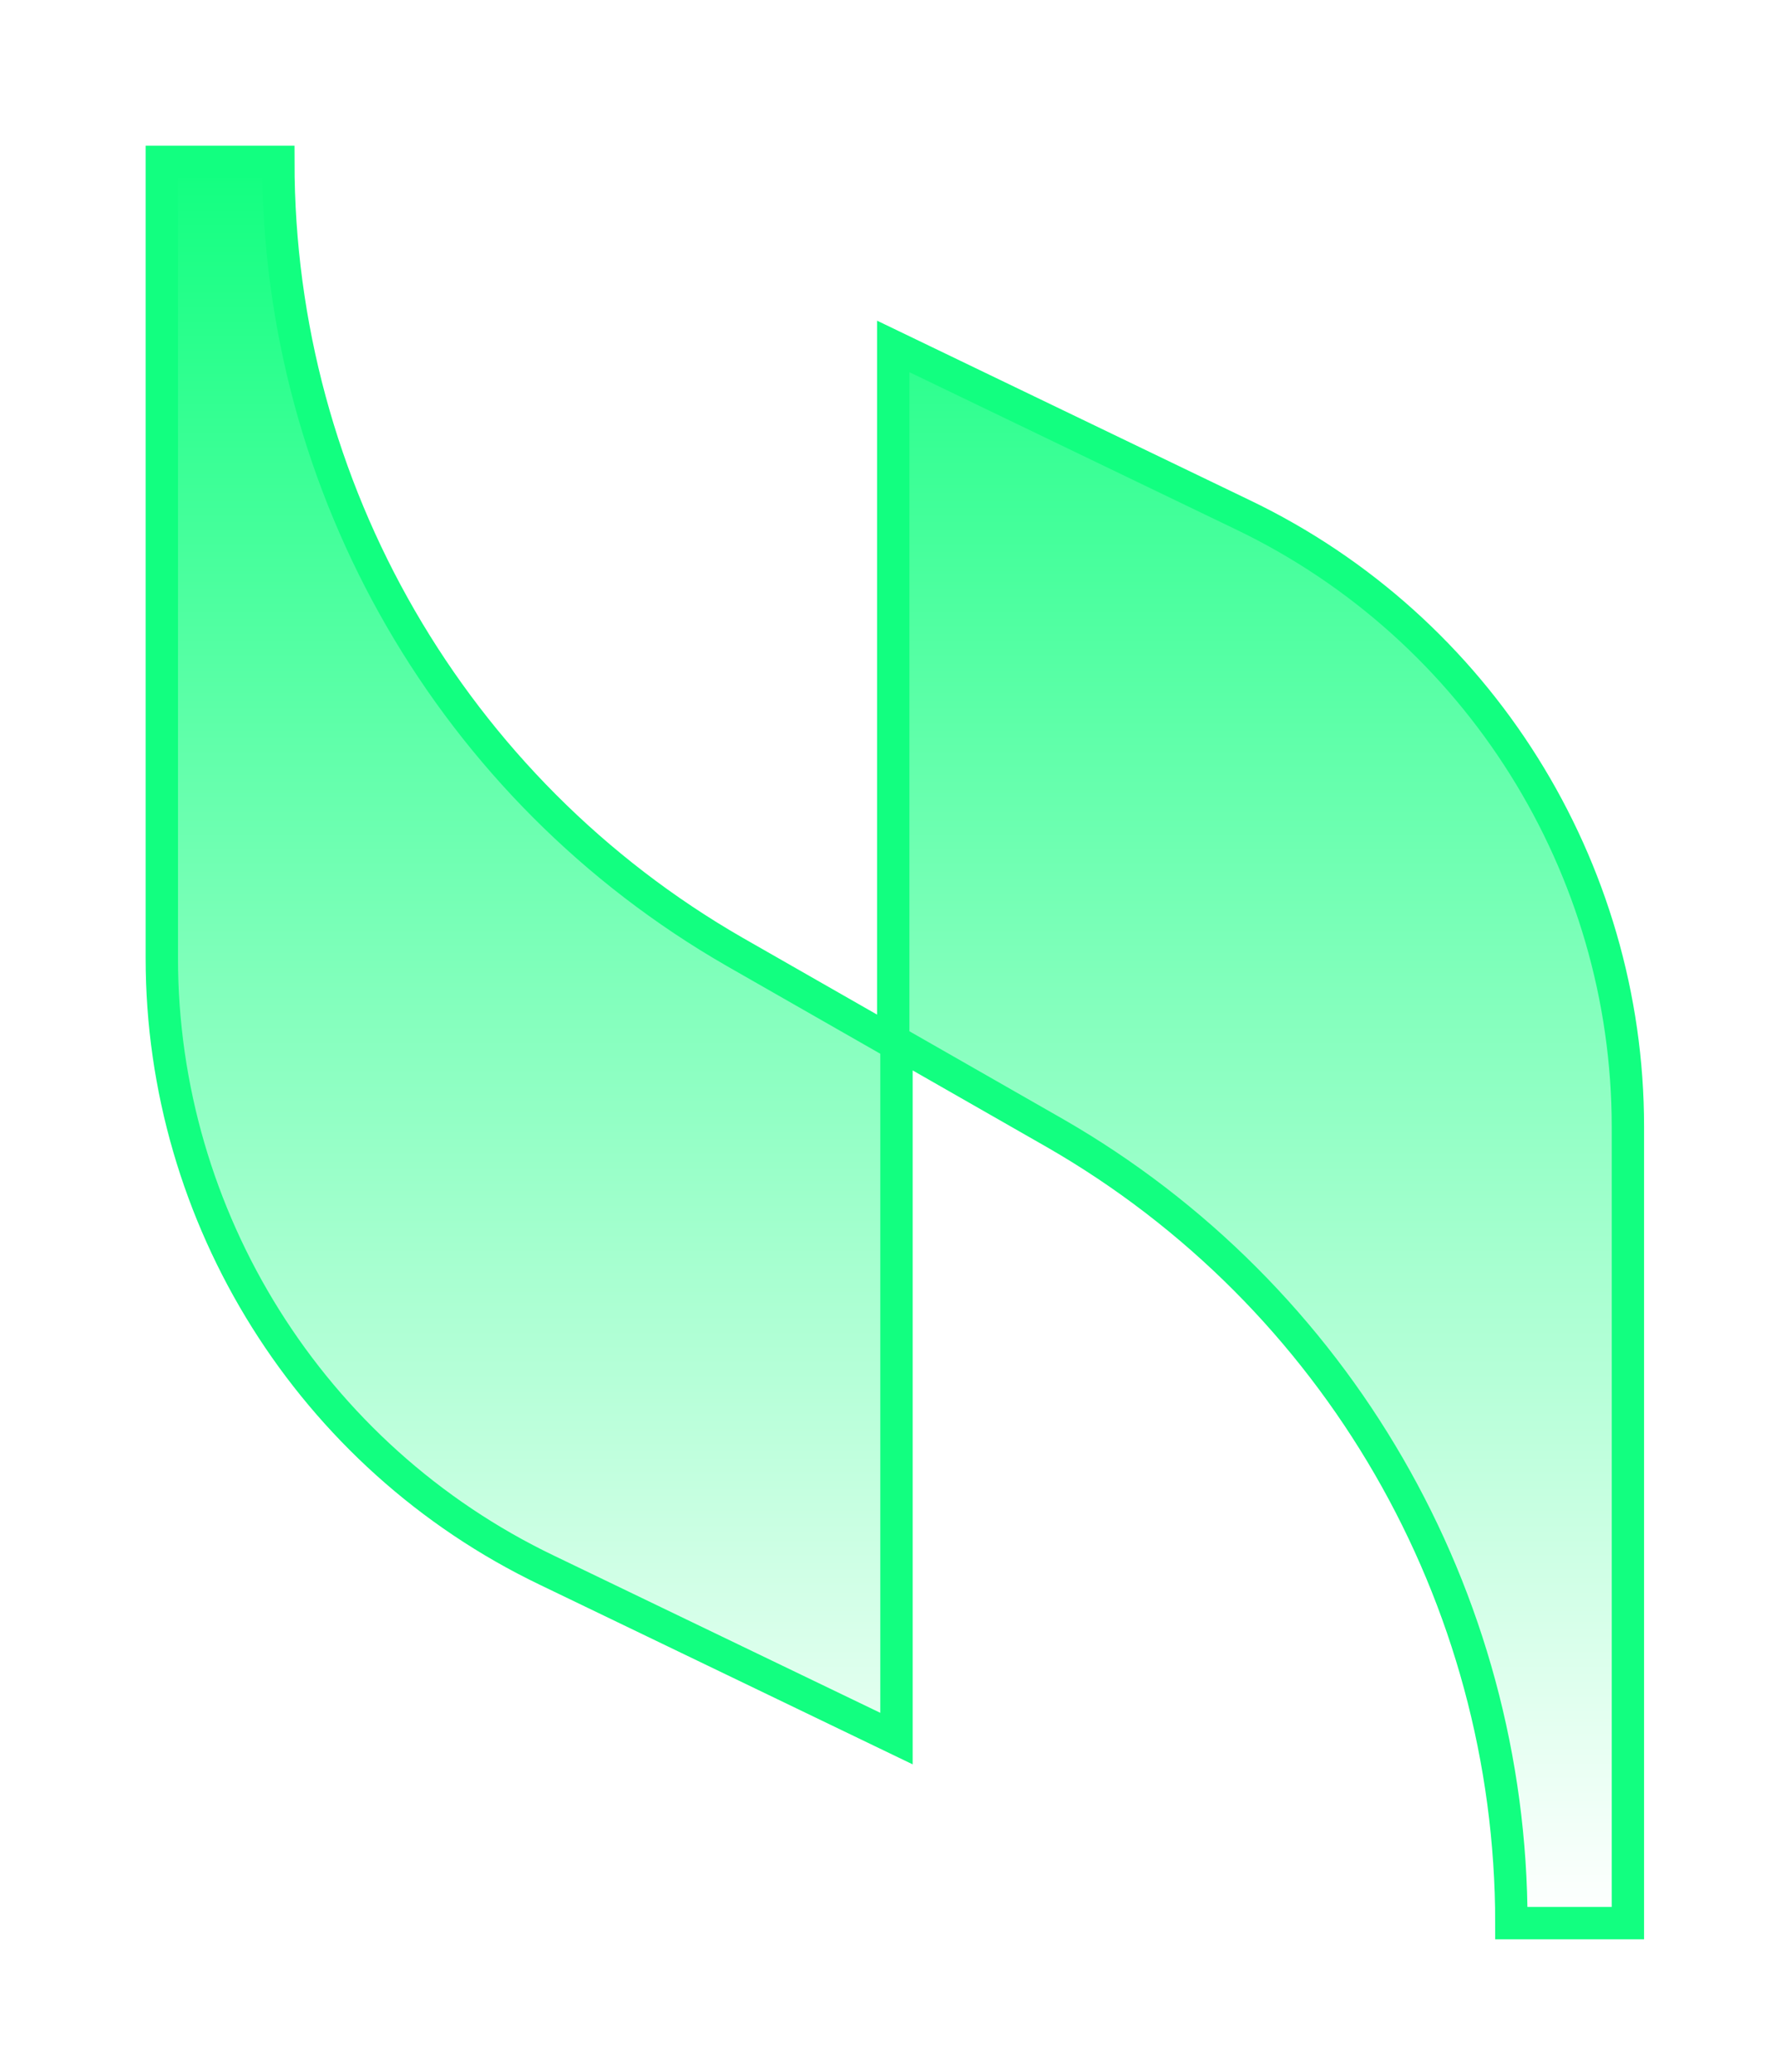 <svg width="55" height="64" viewBox="0 0 55 64" fill="none" xmlns="http://www.w3.org/2000/svg">
<g filter="url(#filter0_d_20_280)">
<path d="M27.6 6.7V28.2L22.7 25.4C14 20.4 8.6 11.1 8.6 1H5V25.6C5 33.6 9.6 41 16.9 44.5L27.7 49.7V28.2L32.6 31C41.3 36 46.7 45.3 46.7 55.4H50.3V30.8C50.3 22.8 45.7 15.4 38.4 11.9L27.6 6.7Z" fill="url(#paint0_linear_20_280)" stroke="#12FF80"/>
</g>
<defs>
<filter id="filter0_d_20_280" x="0.5" y="0.5" width="54.3" height="63.4" filterUnits="userSpaceOnUse" color-interpolation-filters="sRGB">
<feFlood flood-opacity="0" result="BackgroundImageFix"/>
<feColorMatrix in="SourceAlpha" type="matrix" values="0 0 0 0 0 0 0 0 0 0 0 0 0 0 0 0 0 0 127 0" result="hardAlpha"/>
<feOffset dy="4"/>
<feGaussianBlur stdDeviation="2"/>
<feComposite in2="hardAlpha" operator="out"/>
<feColorMatrix type="matrix" values="0 0 0 0 0 0 0 0 0 0 0 0 0 0 0 0 0 0 0.25 0"/>
<feBlend mode="normal" in2="BackgroundImageFix" result="effect1_dropShadow_20_280"/>
<feBlend mode="normal" in="SourceGraphic" in2="effect1_dropShadow_20_280" result="shape"/>
</filter>
<linearGradient id="paint0_linear_20_280" x1="27.65" y1="1" x2="27.65" y2="55.4" gradientUnits="userSpaceOnUse">
<stop stop-color="#12FF80"/>
<stop offset="1" stop-color="white"/>
</linearGradient>
</defs>
</svg>
